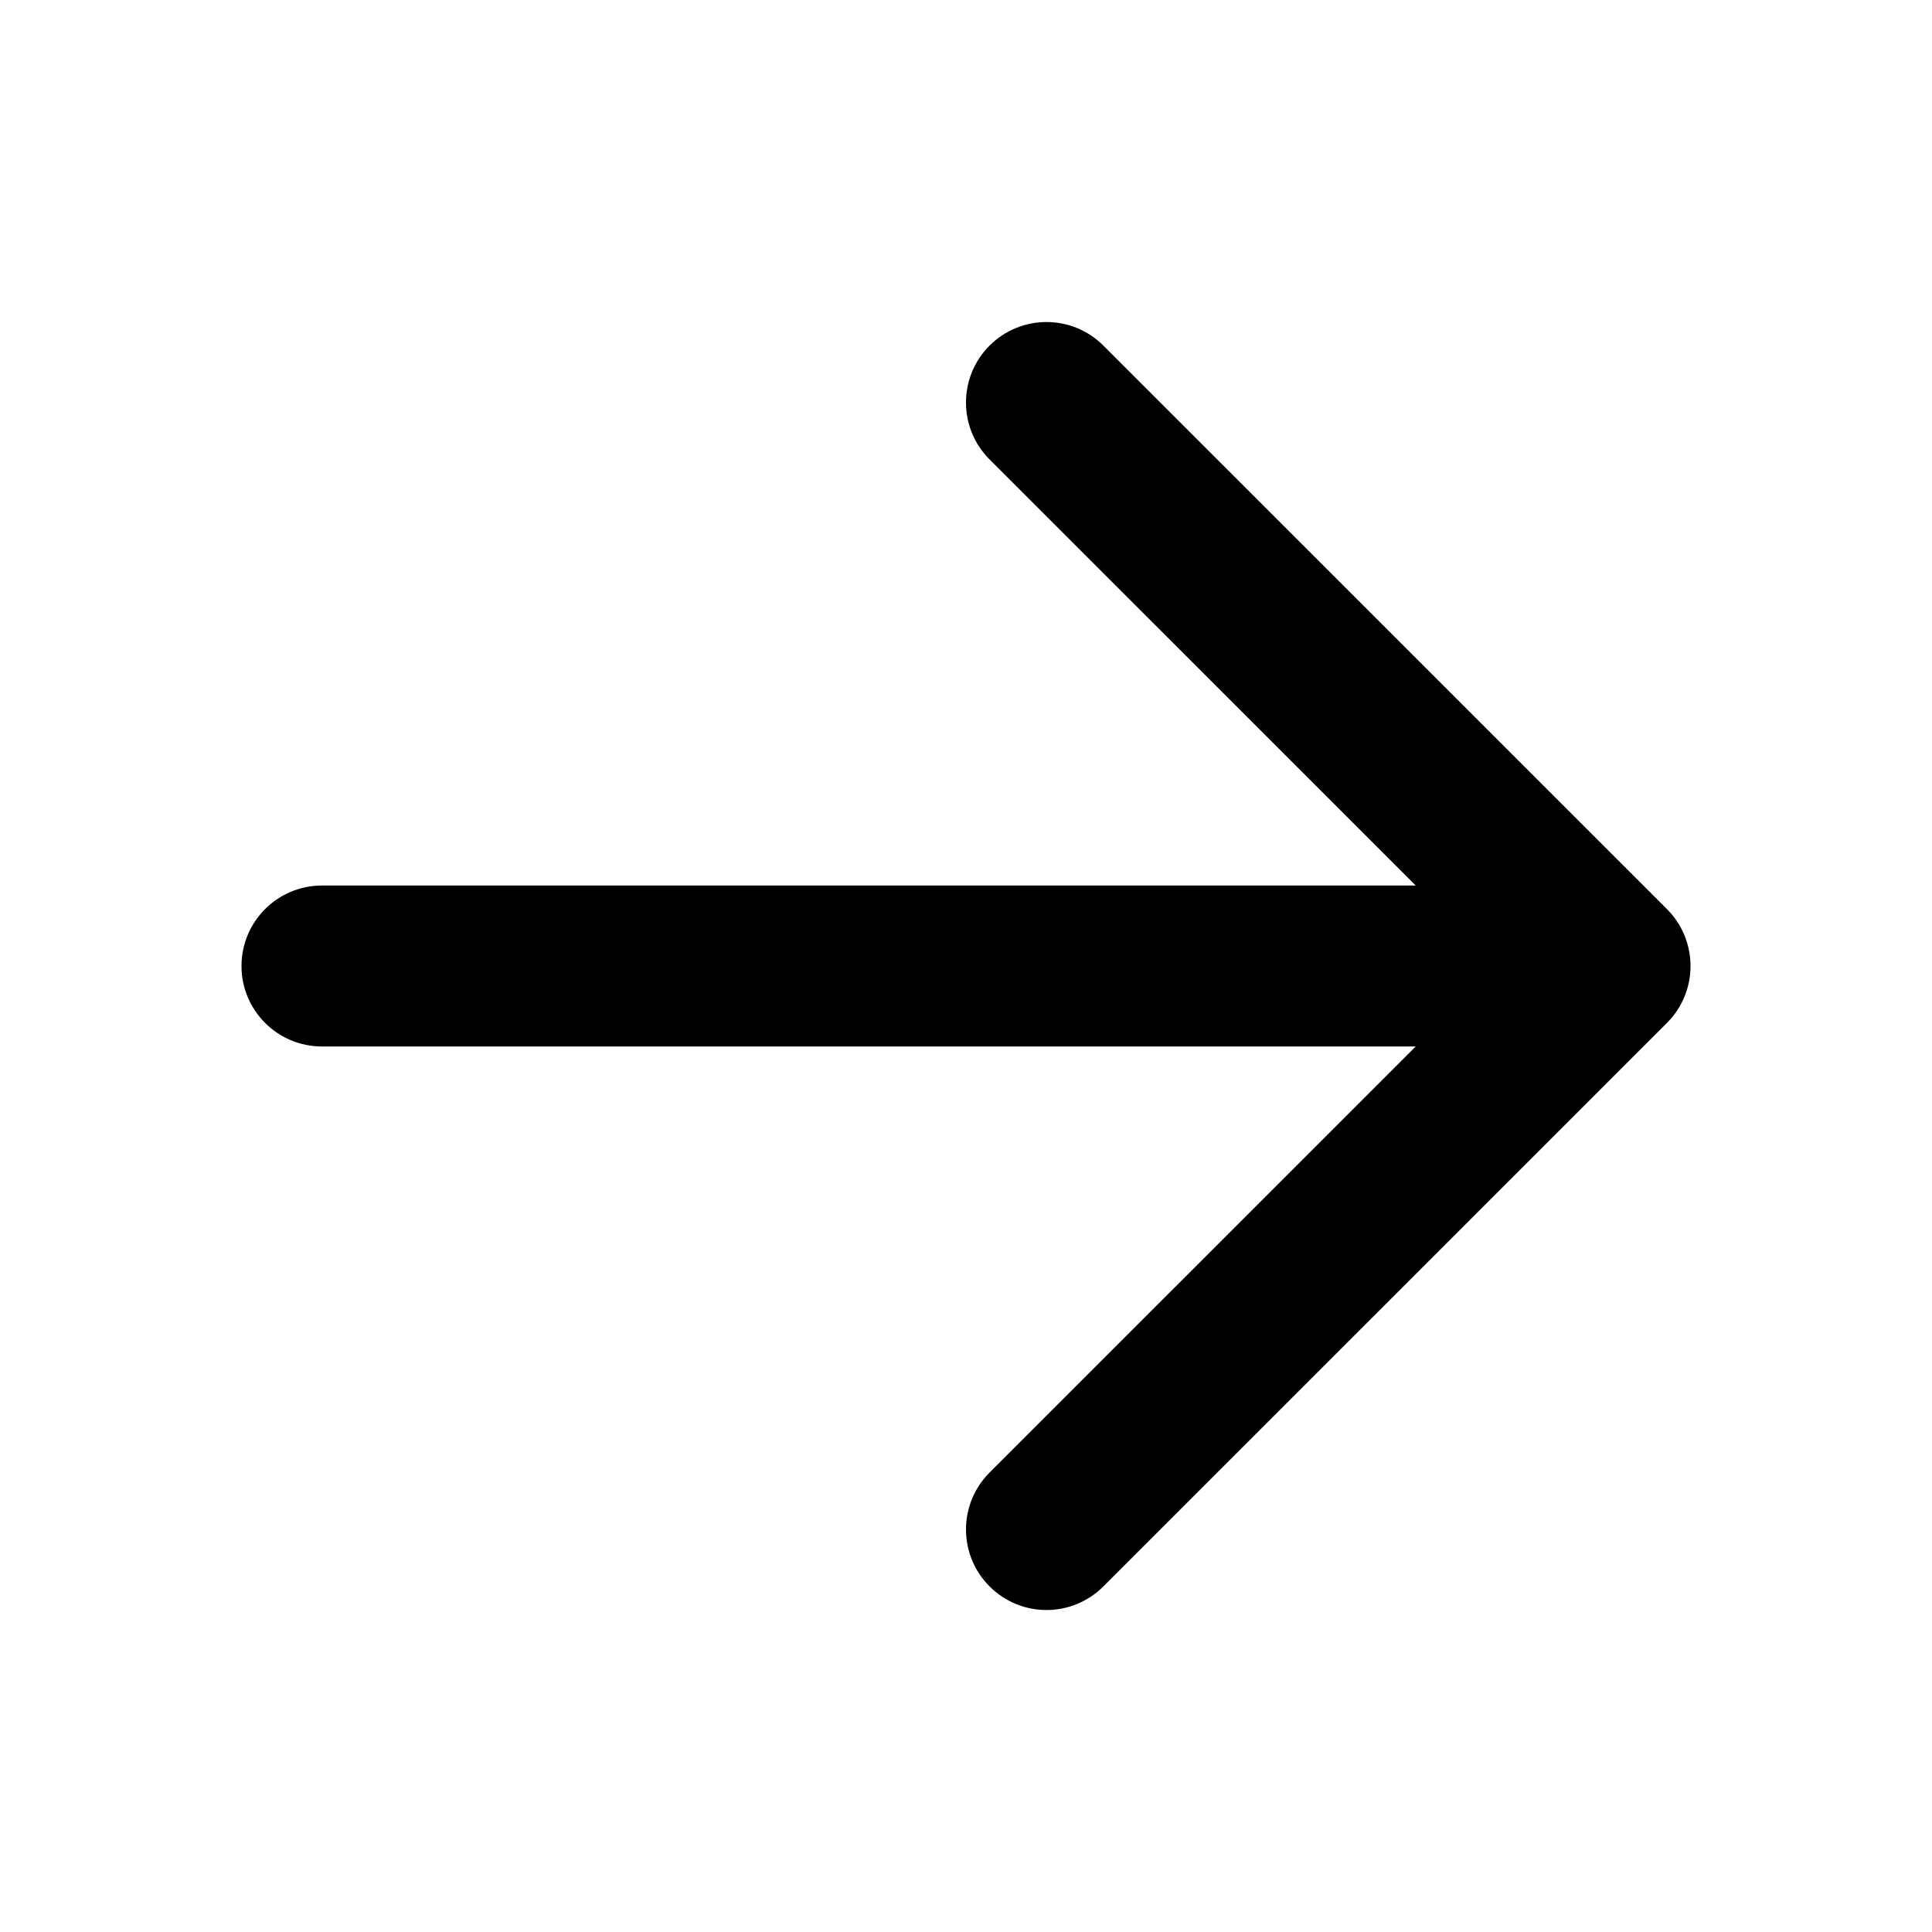 <svg width="26" height="26" viewBox="0 0 26 26" fill="none" xmlns="http://www.w3.org/2000/svg">
<g id="Right">
<path id="Vector" d="M22.433 12.234L14.849 4.651C14.426 4.228 13.741 4.228 13.317 4.651C12.894 5.074 12.894 5.76 13.317 6.183L19.052 11.917H4.333C3.735 11.917 3.25 12.402 3.25 13C3.25 13.598 3.735 14.083 4.333 14.083H19.052L13.317 19.817C12.894 20.241 12.894 20.926 13.317 21.349C13.529 21.561 13.806 21.667 14.083 21.667C14.361 21.667 14.637 21.561 14.849 21.349L22.433 13.766C22.856 13.343 22.856 12.657 22.433 12.234Z" fill="black"/>
</g>
</svg>
